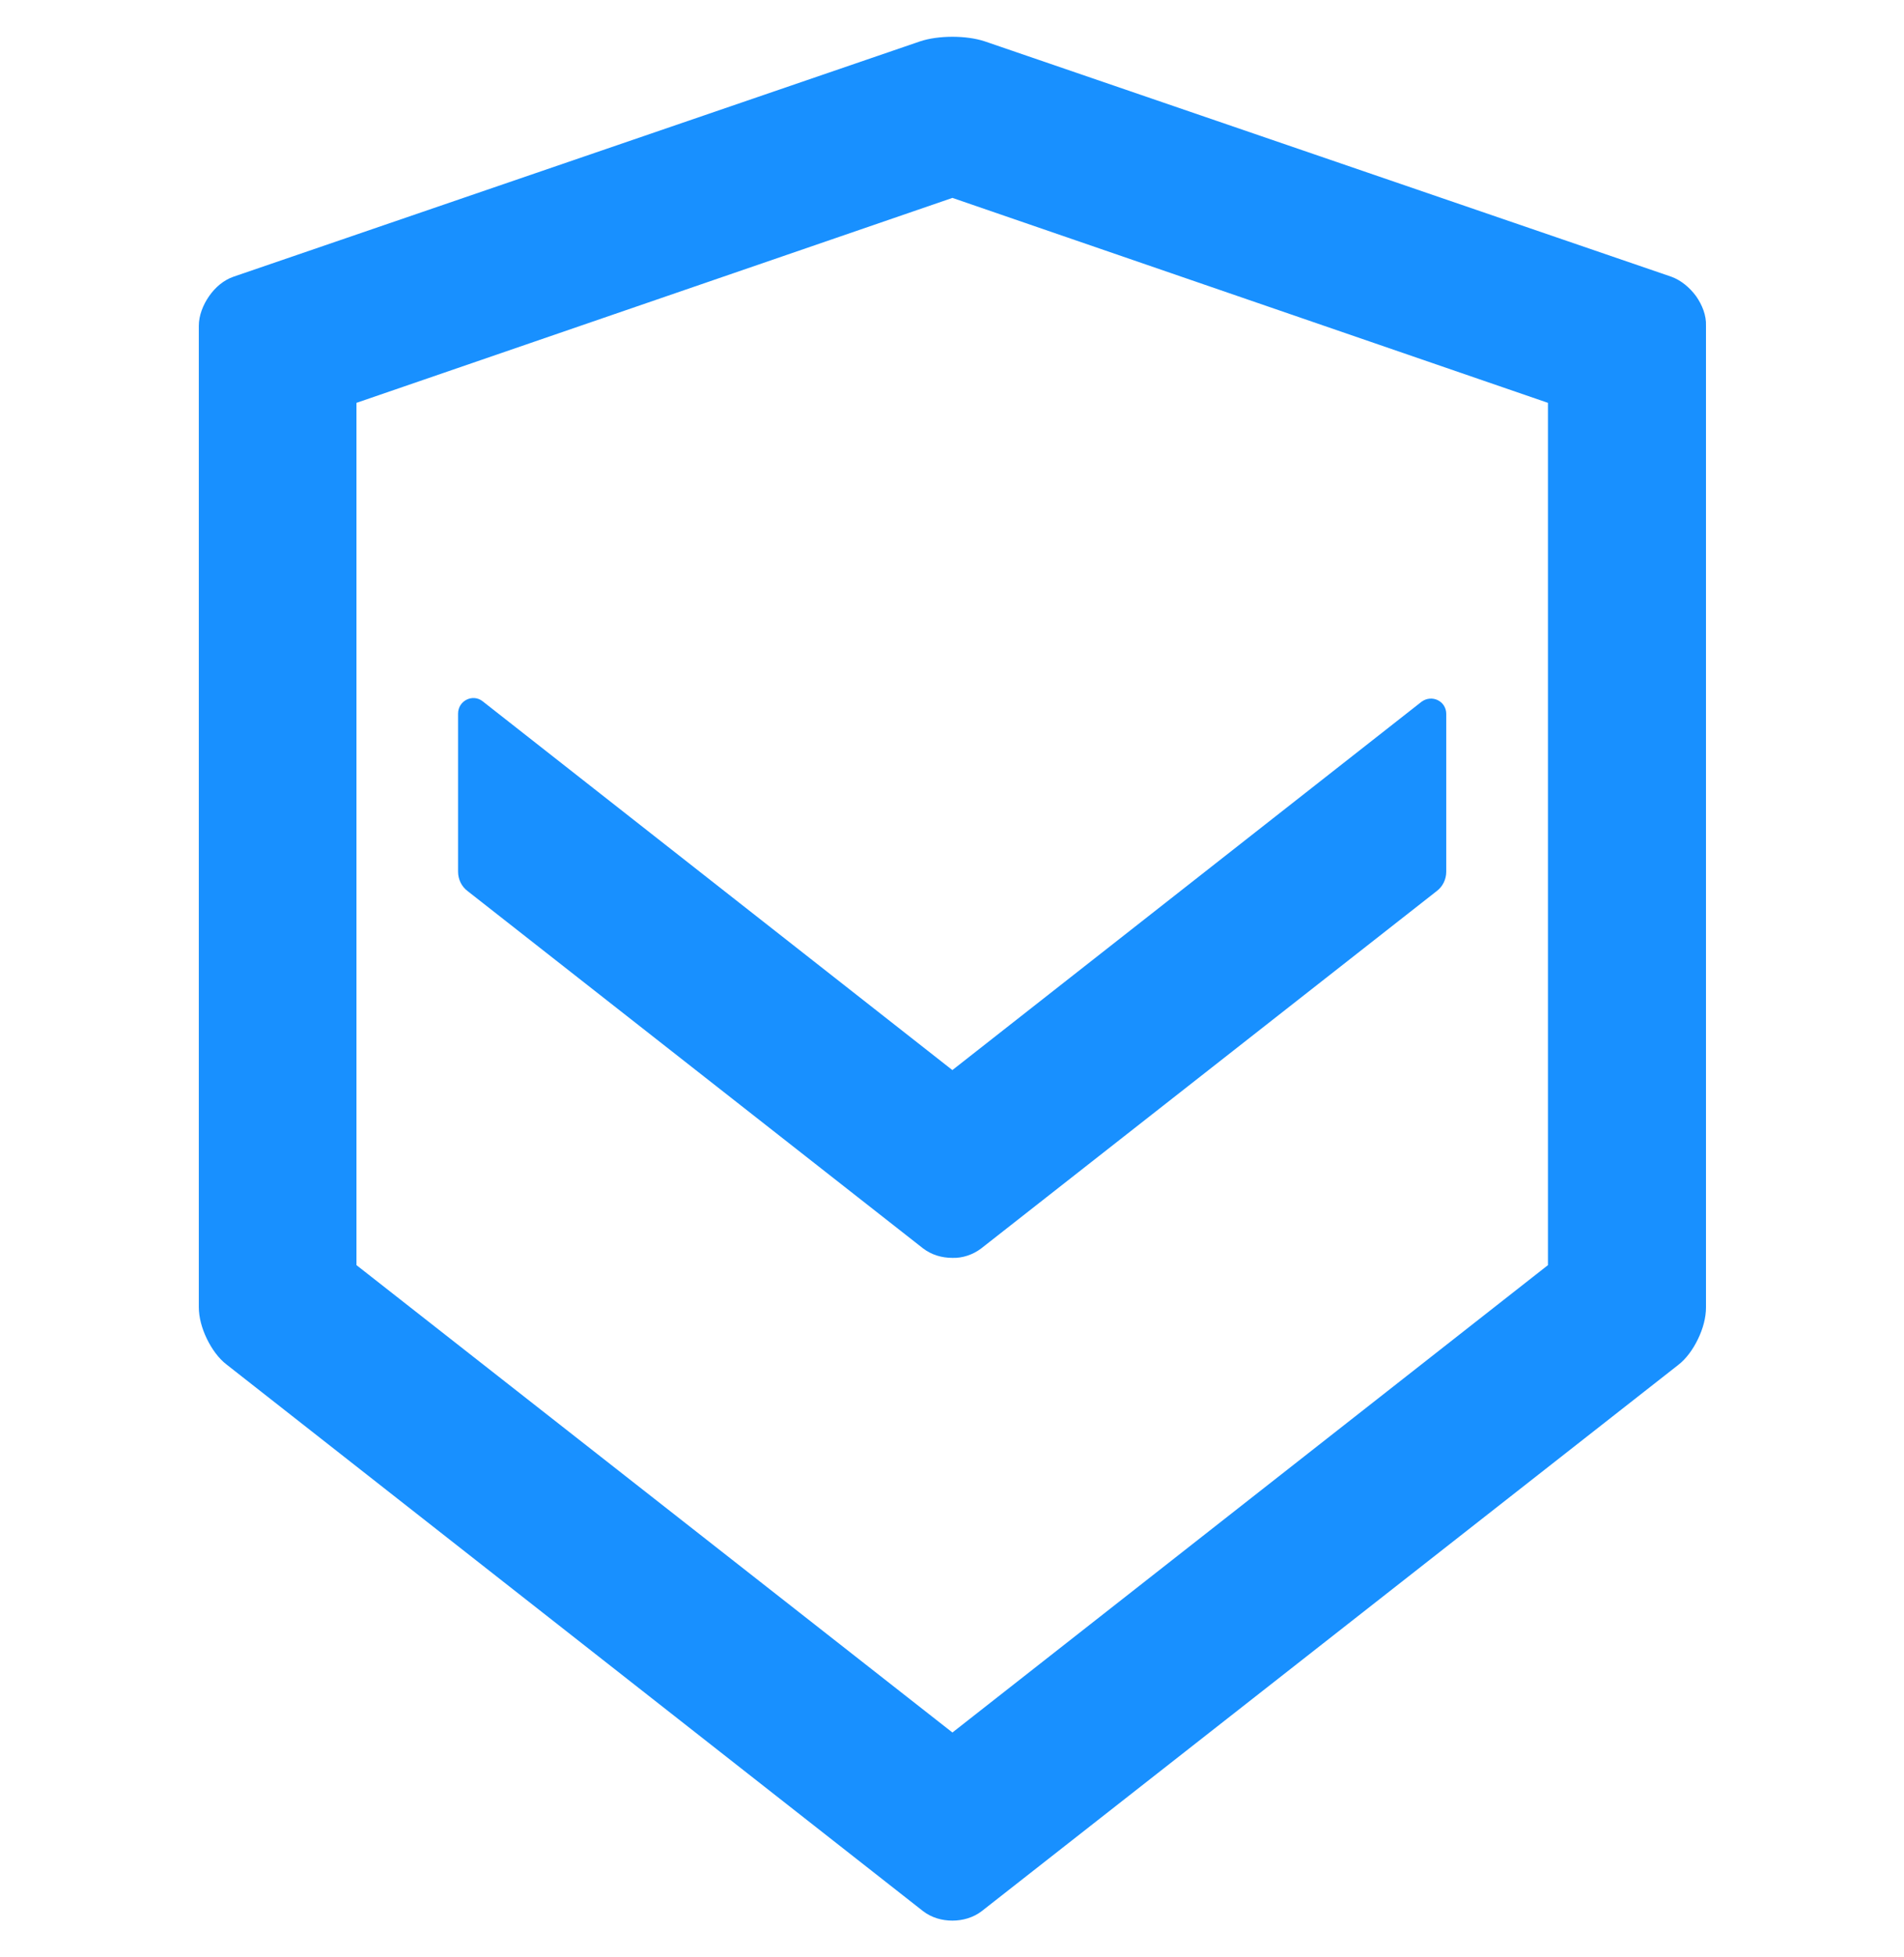 <svg width="36" height="37" viewBox="0 0 36 37" fill="none" xmlns="http://www.w3.org/2000/svg">
<g clip-path="url(#clip0_1_15858)">
<path d="M18.554 23.598L27.165 16.844C27.28 16.758 27.345 16.621 27.345 16.477V13.496C27.345 13.251 27.072 13.122 26.877 13.266L18.007 20.228L9.129 13.259C8.942 13.107 8.661 13.244 8.661 13.489V16.477C8.661 16.621 8.726 16.758 8.841 16.844L17.452 23.598C17.611 23.72 17.805 23.778 18.007 23.778C18.194 23.785 18.395 23.72 18.554 23.598Z" fill="#1890FF"/>
<path fill-rule="evenodd" clip-rule="evenodd" d="M31.601 5.231L18.62 0.782C18.447 0.724 18.224 0.695 18.008 0.695C17.792 0.695 17.568 0.724 17.396 0.782L4.414 5.231C4.227 5.296 4.068 5.433 3.953 5.599C3.838 5.764 3.759 5.966 3.759 6.16V24.707C3.759 24.902 3.816 25.11 3.91 25.305C4.004 25.499 4.133 25.679 4.284 25.794L17.453 36.127C17.612 36.249 17.806 36.306 18.008 36.306C18.202 36.306 18.404 36.249 18.562 36.127L31.731 25.802C31.882 25.686 32.012 25.506 32.105 25.312C32.199 25.118 32.256 24.909 32.256 24.715V6.16C32.264 5.959 32.184 5.764 32.069 5.599C31.947 5.433 31.781 5.296 31.601 5.231ZM29.268 7.615V23.915L18.008 32.75L6.74 23.915V7.615L18.008 3.741L29.268 7.615Z" fill="#1890FF"/>
</g>
<defs>
<clipPath id="clip0_1_15858">
<rect width="36" height="36" fill="white" transform="translate(0 0.5)"/>
</clipPath>
</defs>
</svg>
